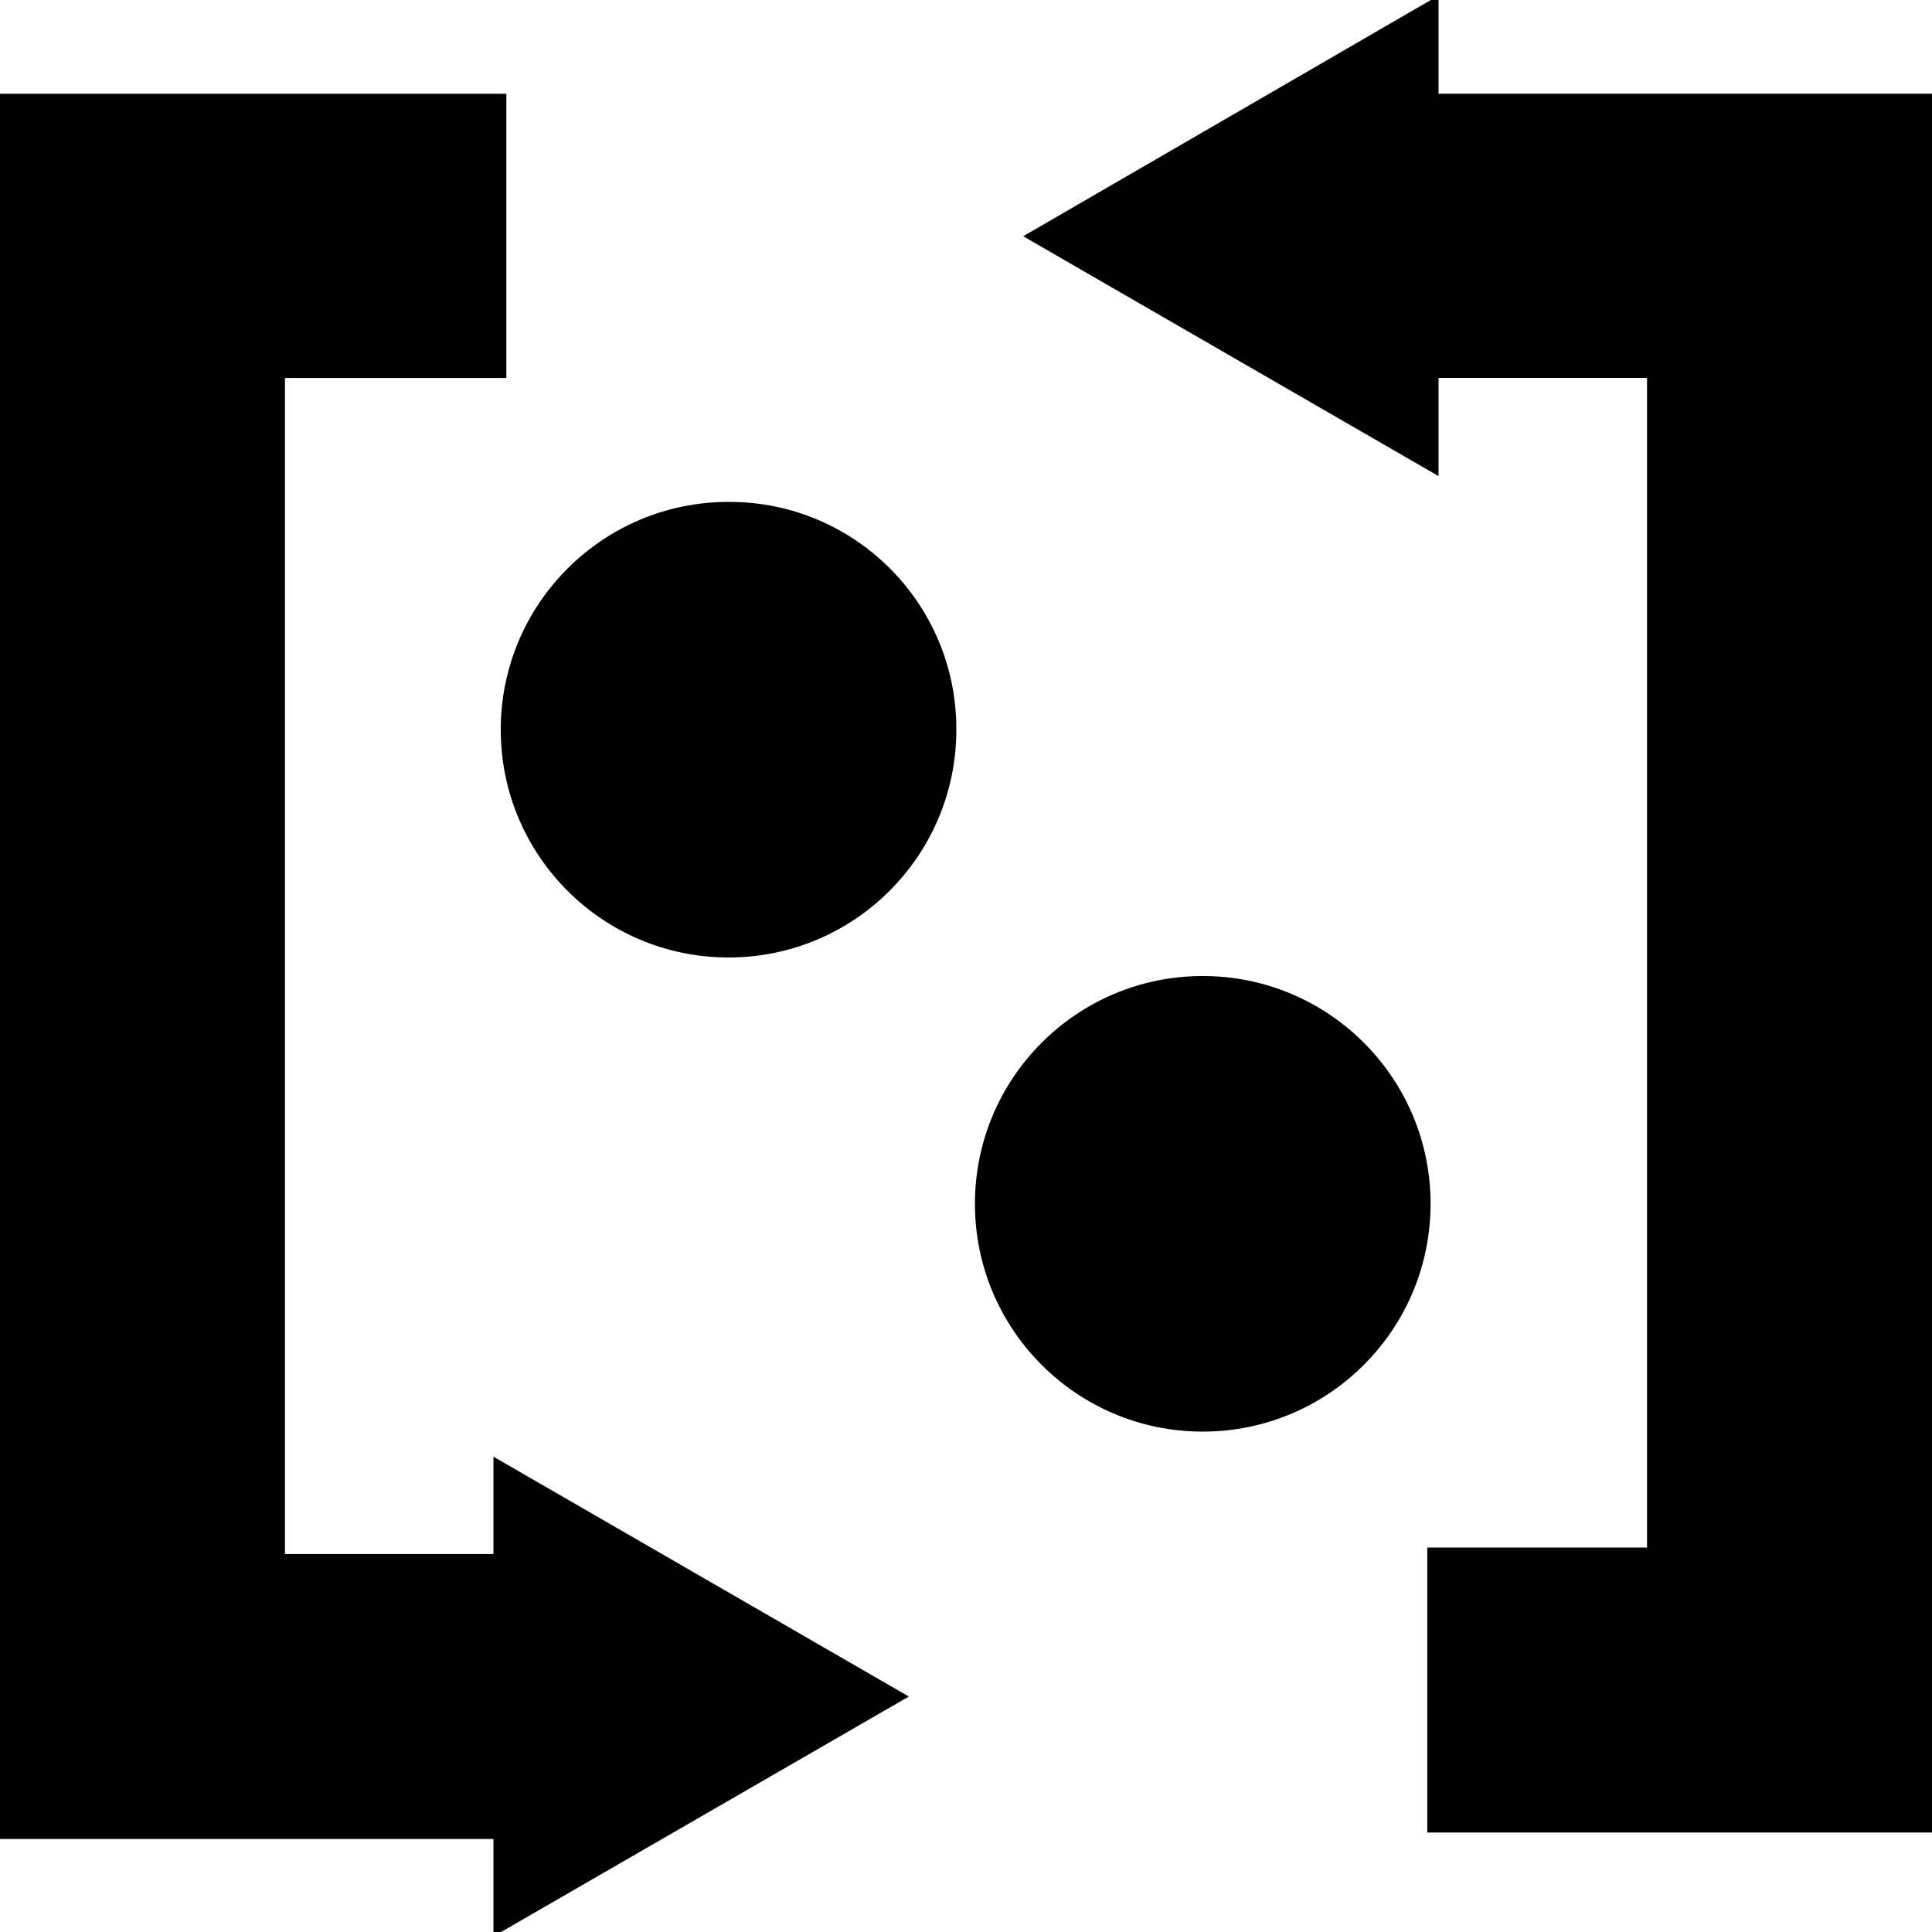 <svg xmlns="http://www.w3.org/2000/svg" viewBox="0 0 32 32">
  <path
    d="M20 16.167c-0.024-0.001-0.051-0.001-0.079-0.001-2.084 0-3.773 1.689-3.773 3.773s1.689 3.773 3.773 3.773c2.060 0 3.735-1.651 3.773-3.702l0-0.004c0-0.020 0.001-0.044 0.001-0.067 0-2.056-1.644-3.728-3.69-3.772l-0.004-0z"
  />
  <path
    d="M23.827 1.553v-1.627l-6.88 3.987 6.88 3.973v-1.627h3.453v19.373h-3.64v4.72h8.36v-28.8h-8.173z"
  />
  <path
    d="M8.173 25.74h-3.453v-19.48h3.667v-4.707h-8.387v28.907h8.173v1.613l6.88-3.973-6.88-3.973v1.613z"
  />
  <path
    d="M12.067 8.313c-2.084 0-3.773 1.689-3.773 3.773s1.689 3.773 3.773 3.773c2.084 0 3.773-1.689 3.773-3.773 0-0.005 0-0.009-0-0.014v0.001c0 0 0 0 0-0 0-2.077-1.683-3.76-3.76-3.76-0.005 0-0.009 0-0.014 0h0.001z"
  />
</svg>
